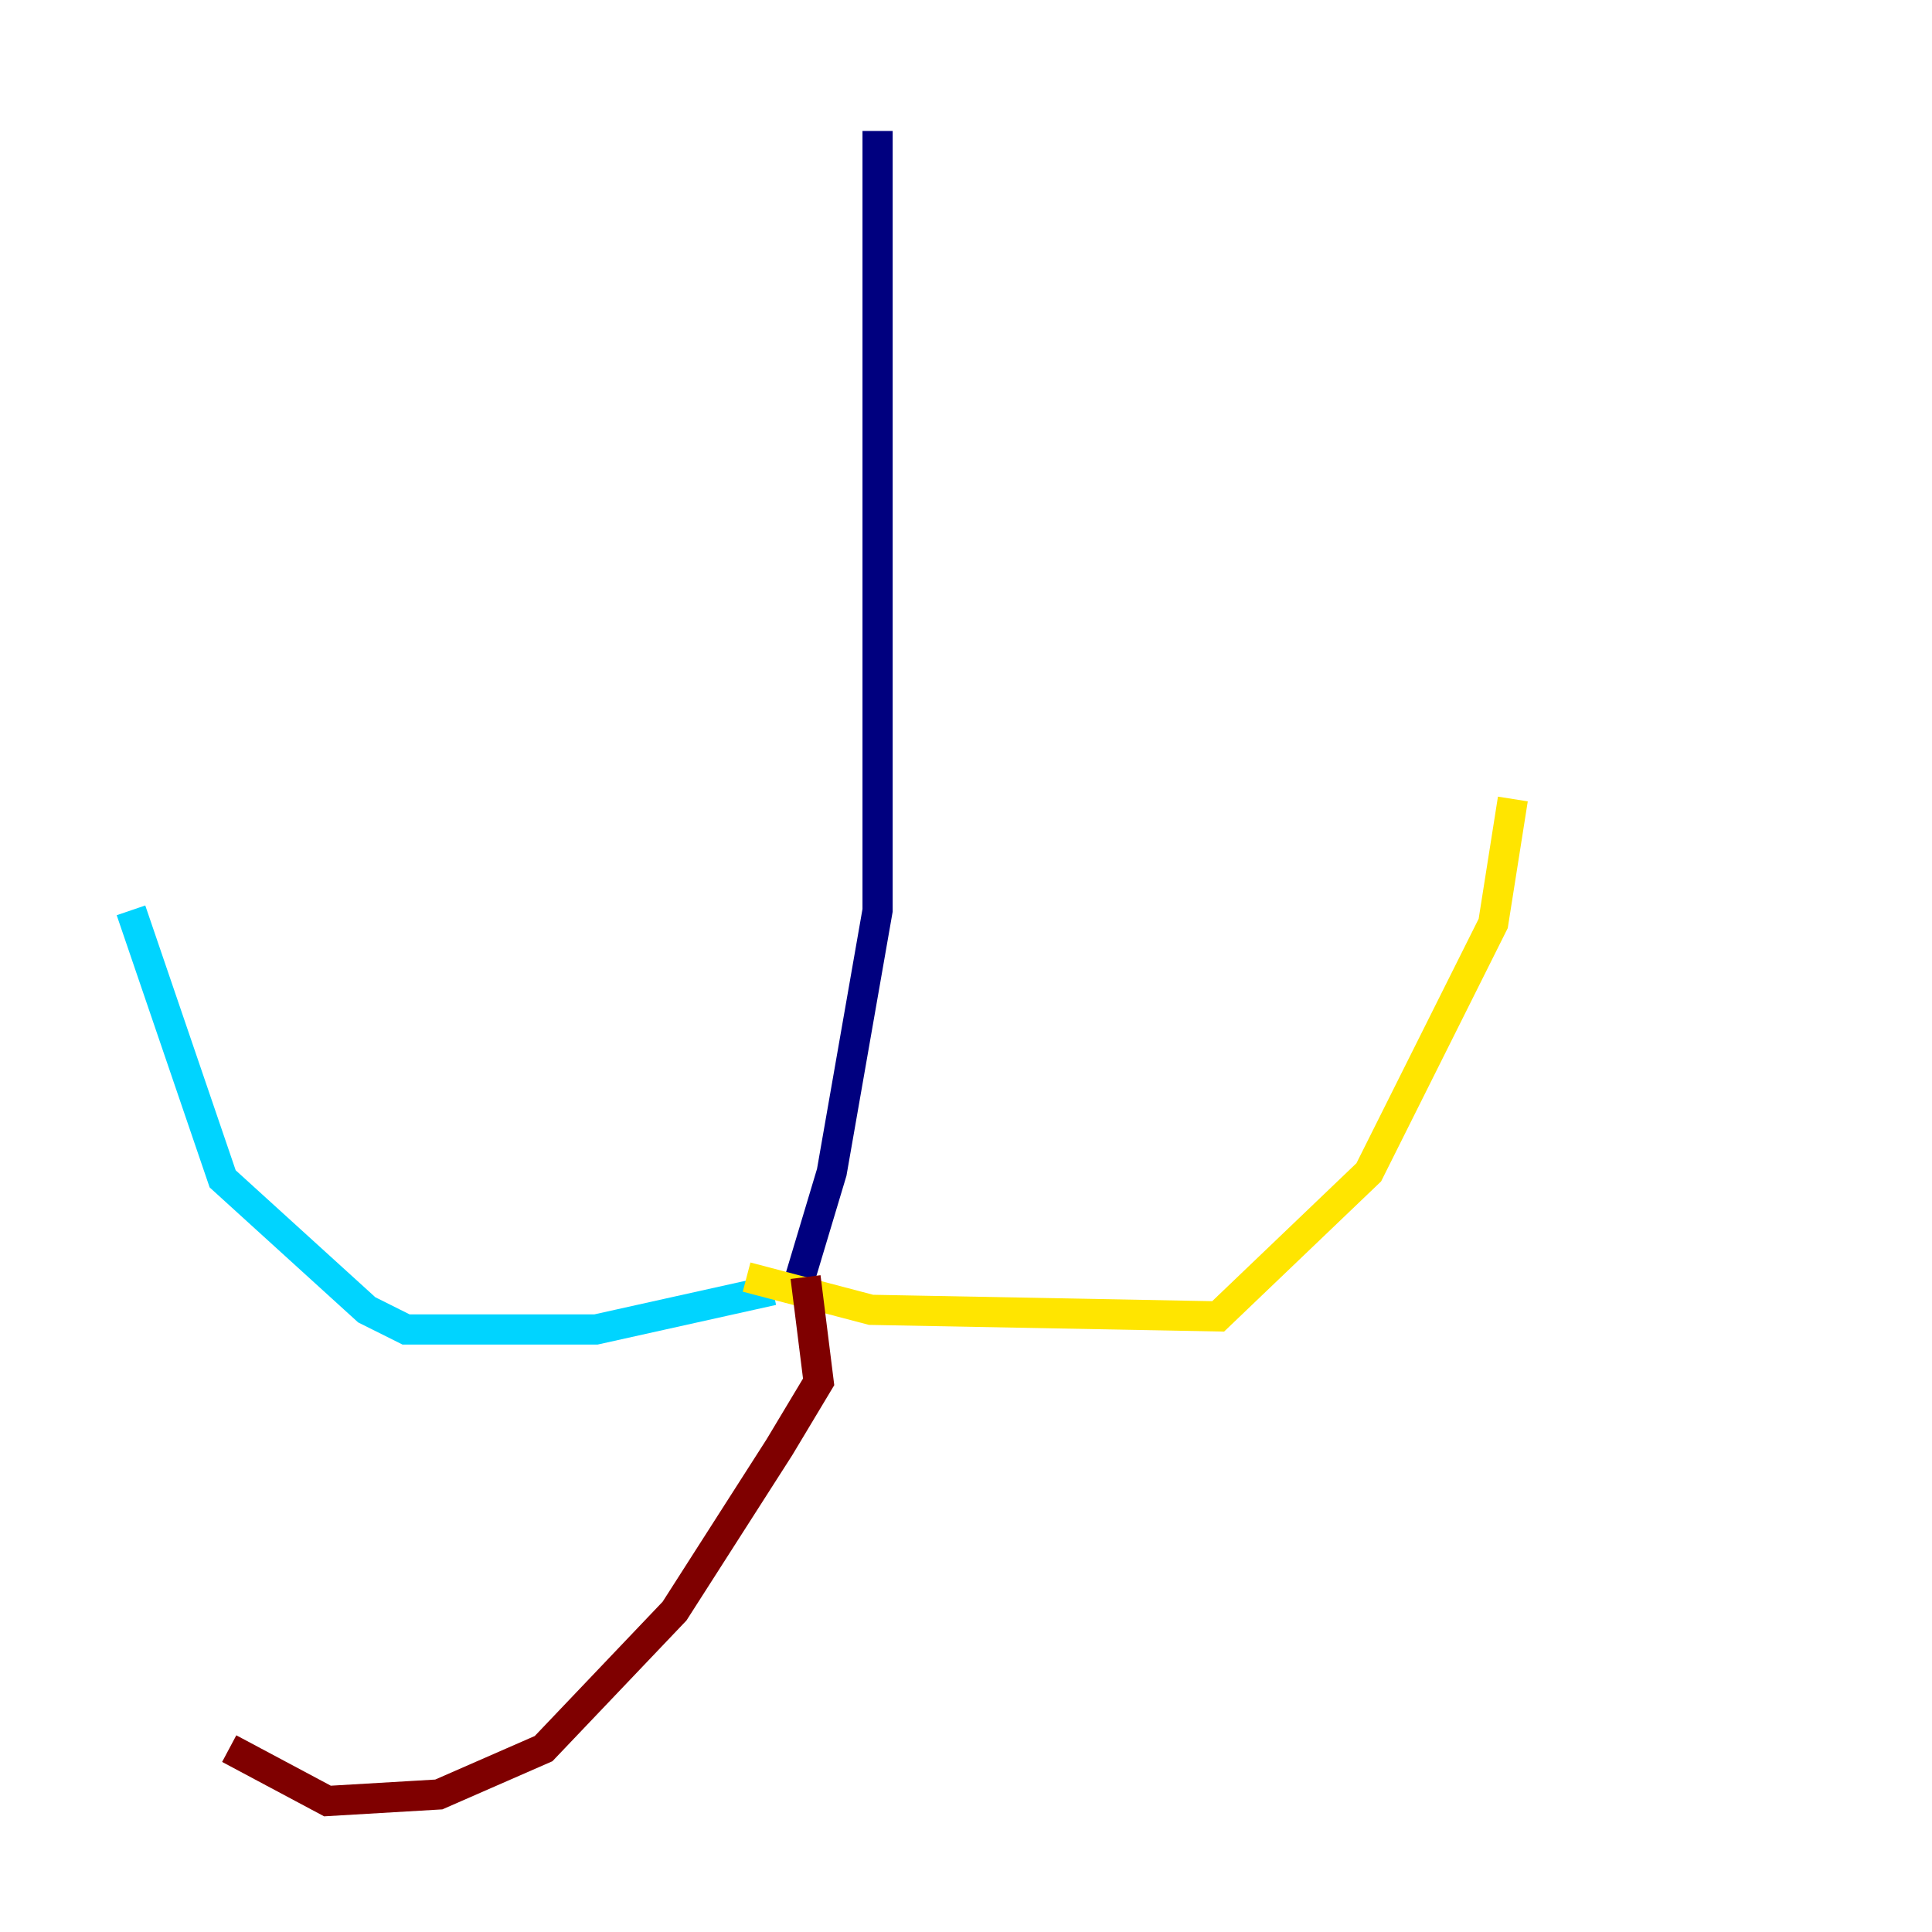 <?xml version="1.0" encoding="utf-8" ?>
<svg baseProfile="tiny" height="128" version="1.2" viewBox="0,0,128,128" width="128" xmlns="http://www.w3.org/2000/svg" xmlns:ev="http://www.w3.org/2001/xml-events" xmlns:xlink="http://www.w3.org/1999/xlink"><defs /><polyline fill="none" points="58.142,8.678 58.142,60.312 55.105,77.668 52.502,86.346" stroke="#00007f" stroke-width="2" /><polyline fill="none" points="51.2,85.478 39.485,88.081 26.902,88.081 24.298,86.78 14.752,78.102 8.678,60.312" stroke="#00d4ff" stroke-width="2" /><polyline fill="none" points="49.464,84.61 57.709,86.78 80.705,87.214 90.685,77.668 98.929,61.18 100.231,52.936" stroke="#ffe500" stroke-width="2" /><polyline fill="none" points="53.37,84.61 54.237,91.552 51.634,95.891 44.691,106.739 36.014,115.851 29.071,118.888 21.695,119.322 15.186,115.851" stroke="#7f0000" stroke-width="2" /></svg>